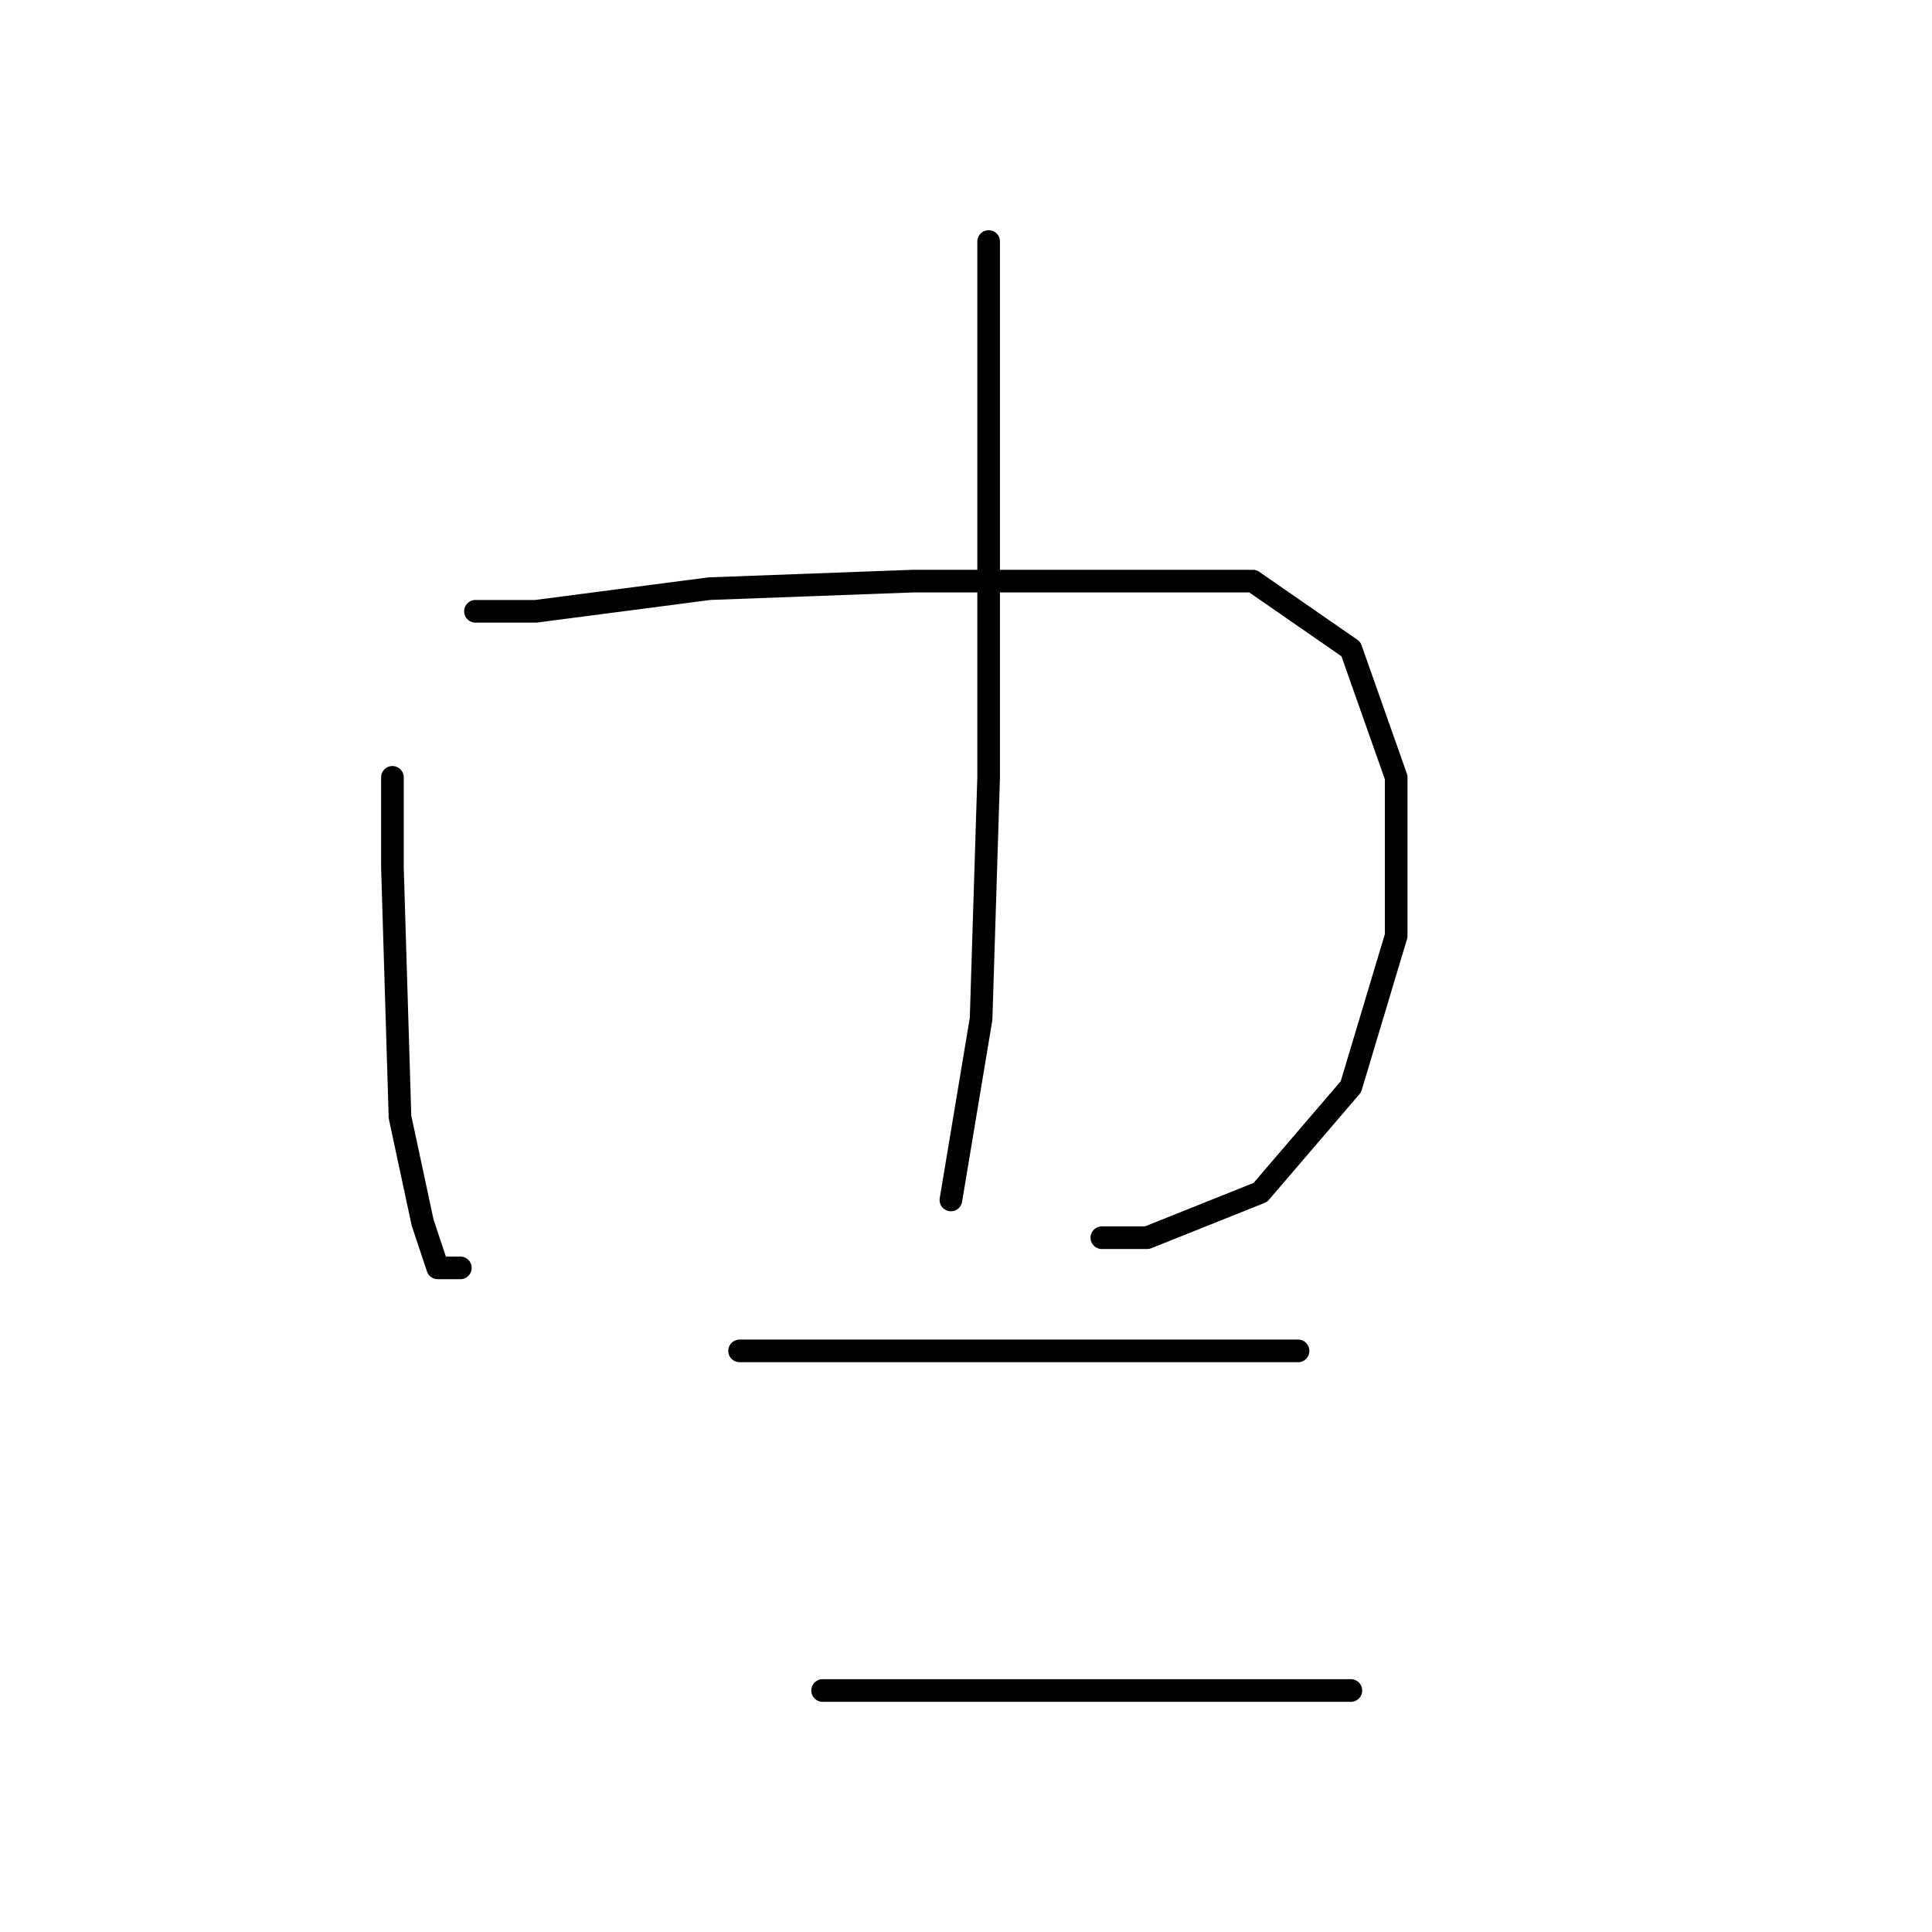 <?xml version="1.0" standalone="no"?>
    <svg width="256" height="256" xmlns="http://www.w3.org/2000/svg" version="1.1">
    <polyline stroke="black" stroke-width="3" stroke-linecap="round" fill="transparent" stroke-linejoin="round" points="52 103 52 115 53 148 56 162 58 168 61 168 61 168 " />
        <polyline stroke="black" stroke-width="3" stroke-linecap="round" fill="transparent" stroke-linejoin="round" points="63 81 71 81 94 78 121 77 145 77 166 77 179 86 185 103 185 124 179 144 167 158 152 164 146 164 146 164 " />
        <polyline stroke="black" stroke-width="3" stroke-linecap="round" fill="transparent" stroke-linejoin="round" points="131 32 131 40 131 60 131 86 131 103 130 135 126 159 126 159 " />
        <polyline stroke="black" stroke-width="3" stroke-linecap="round" fill="transparent" stroke-linejoin="round" points="98 179 112 179 132 179 152 179 166 179 172 179 172 179 " />
        <polyline stroke="black" stroke-width="3" stroke-linecap="round" fill="transparent" stroke-linejoin="round" points="109 224 118 224 143 224 168 224 179 224 179 224 " />
        </svg>